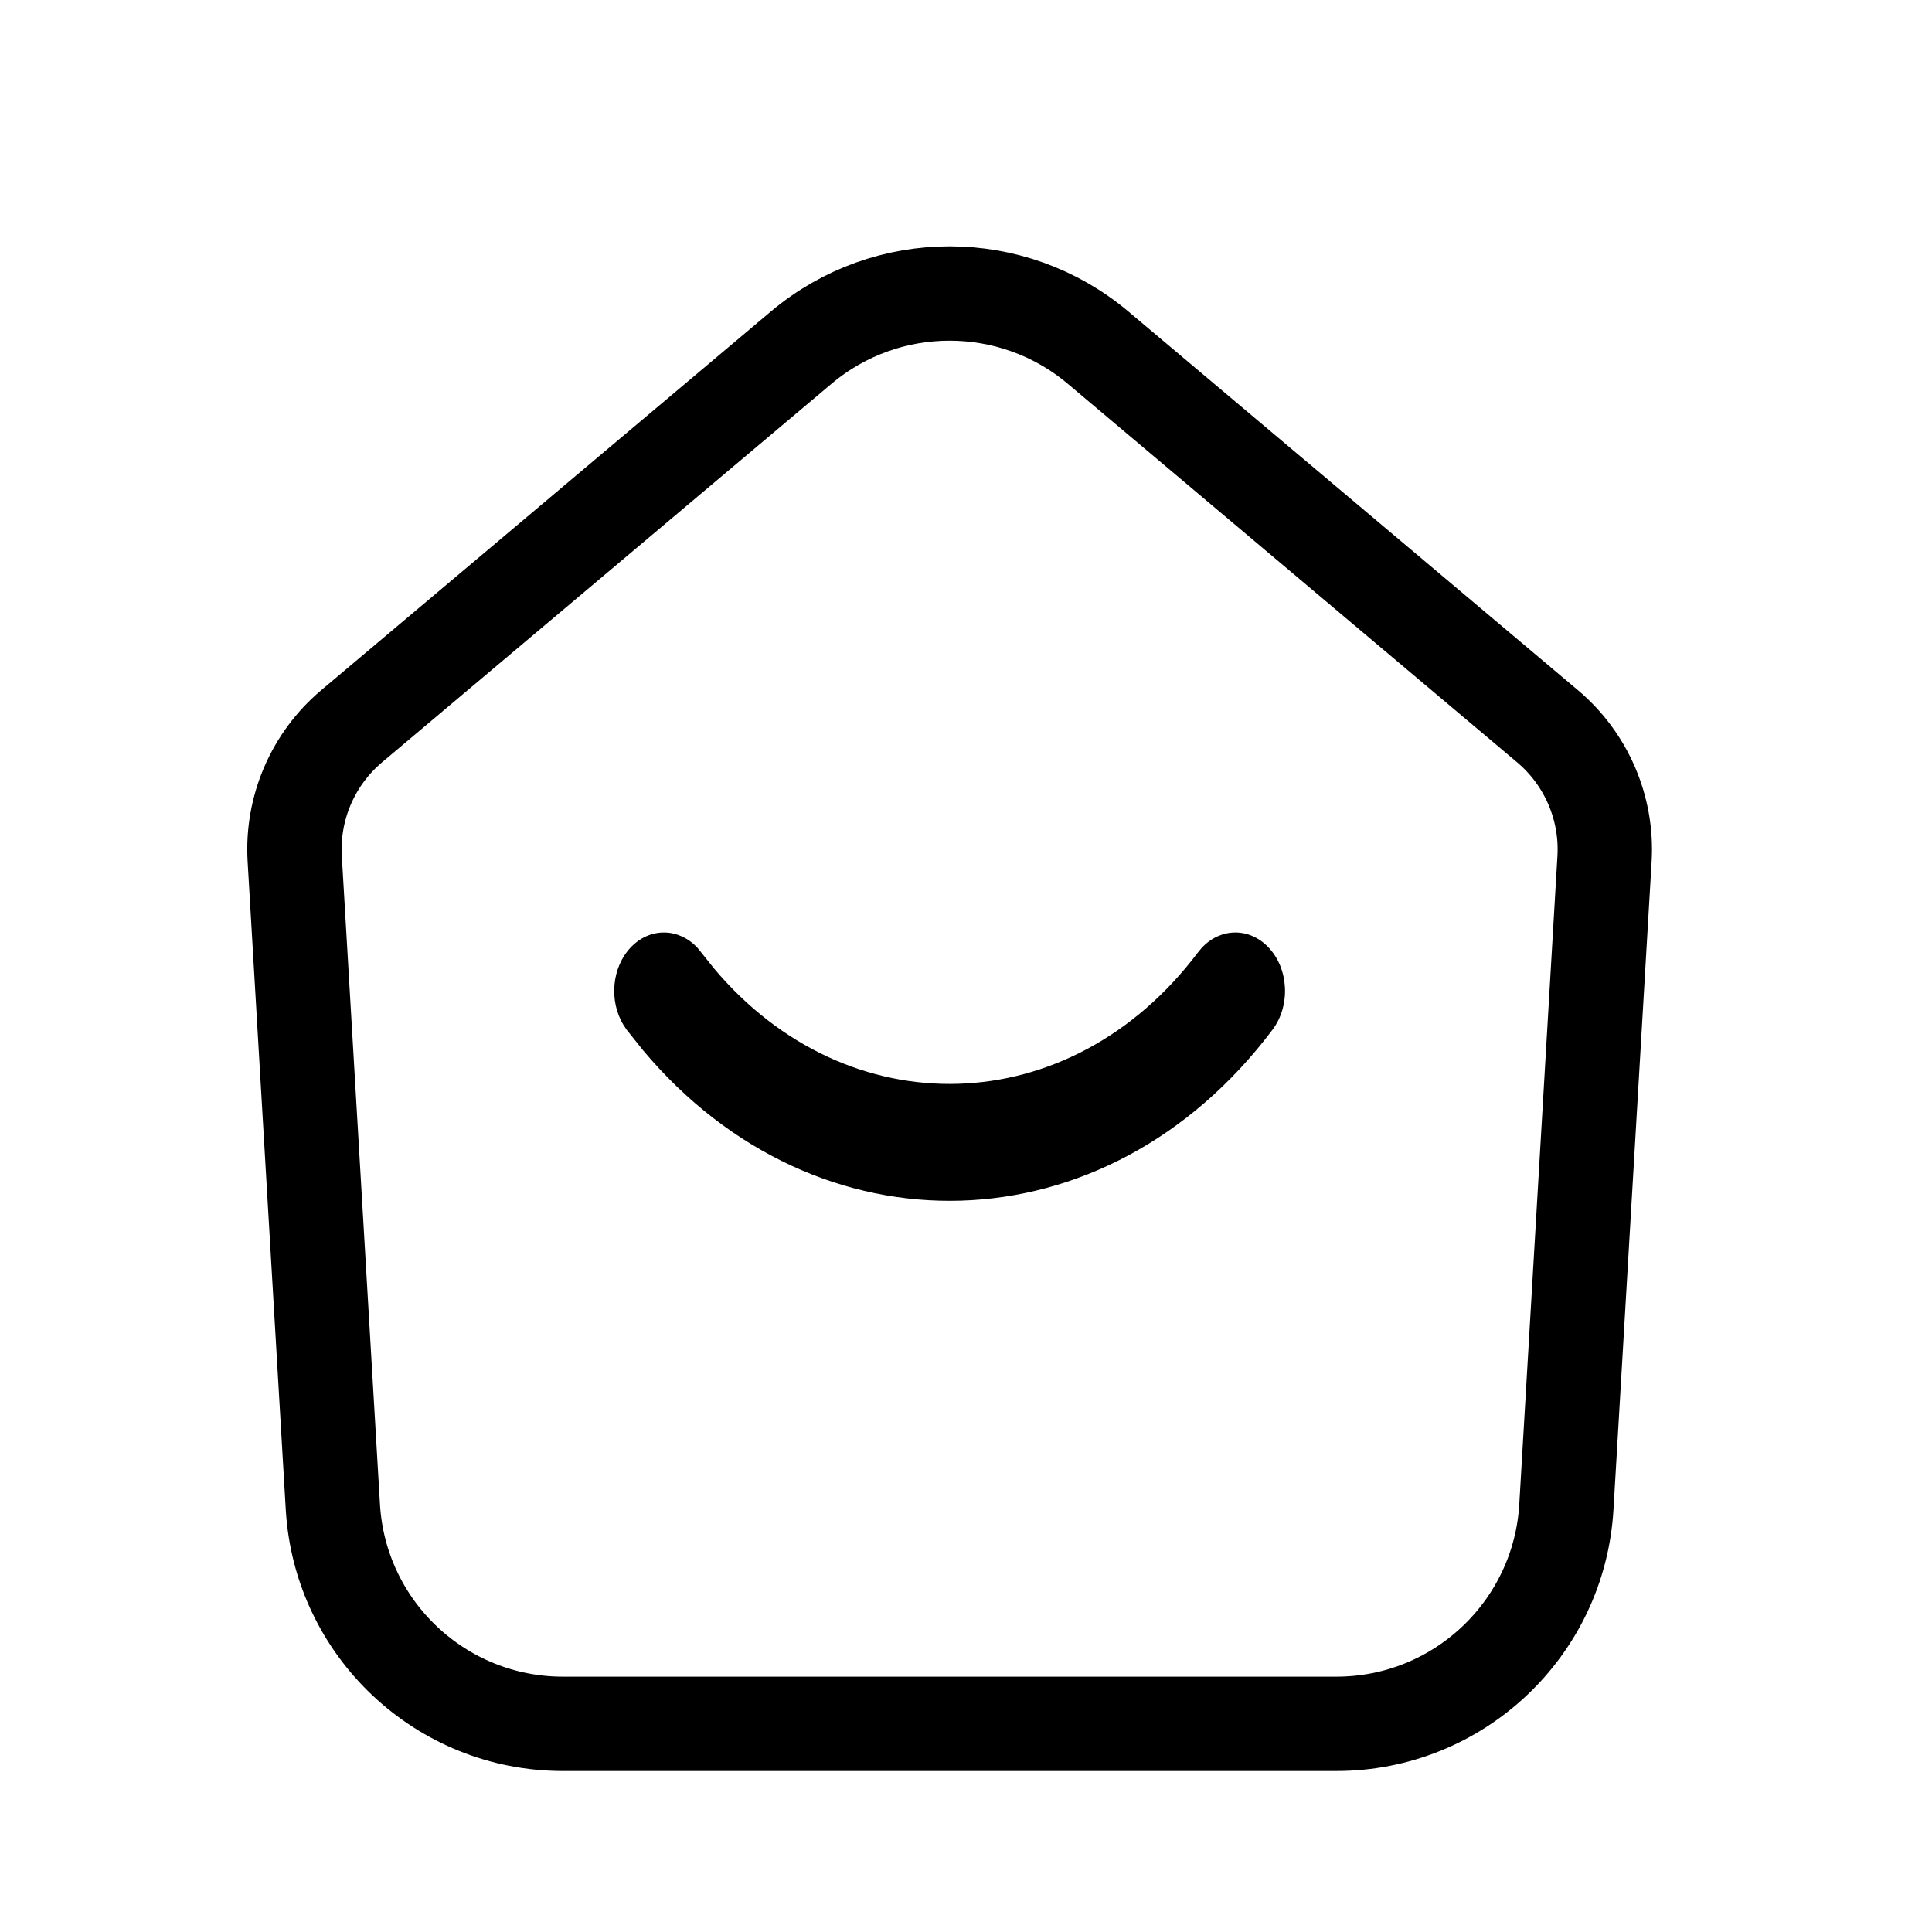 <svg width="24" height="24" viewBox="0 0 24 24" fill="none" xmlns="http://www.w3.org/2000/svg">
<path d="M9.953 4.318C11.018 3.422 12.575 3.422 13.64 4.318L19.223 9.021C19.705 9.427 19.969 10.038 19.932 10.668L19.458 18.72C19.369 20.232 18.116 21.414 16.601 21.414H6.992C5.477 21.414 4.224 20.232 4.135 18.72L3.661 10.668C3.624 10.038 3.887 9.427 4.369 9.021L9.953 4.318Z" stroke="black" stroke-width="1.172"/>
<path d="M14.928 11.775C15.158 11.526 15.516 11.517 15.755 11.766C16.01 12.031 16.034 12.49 15.808 12.791C13.743 15.537 10.15 15.623 7.989 13.048L7.784 12.791L7.745 12.732C7.563 12.434 7.599 12.015 7.838 11.766C8.077 11.517 8.435 11.526 8.665 11.775L8.709 11.829L8.867 12.027C10.529 14.008 13.294 13.942 14.883 11.829L14.928 11.775Z" fill="black"/>
</svg>

